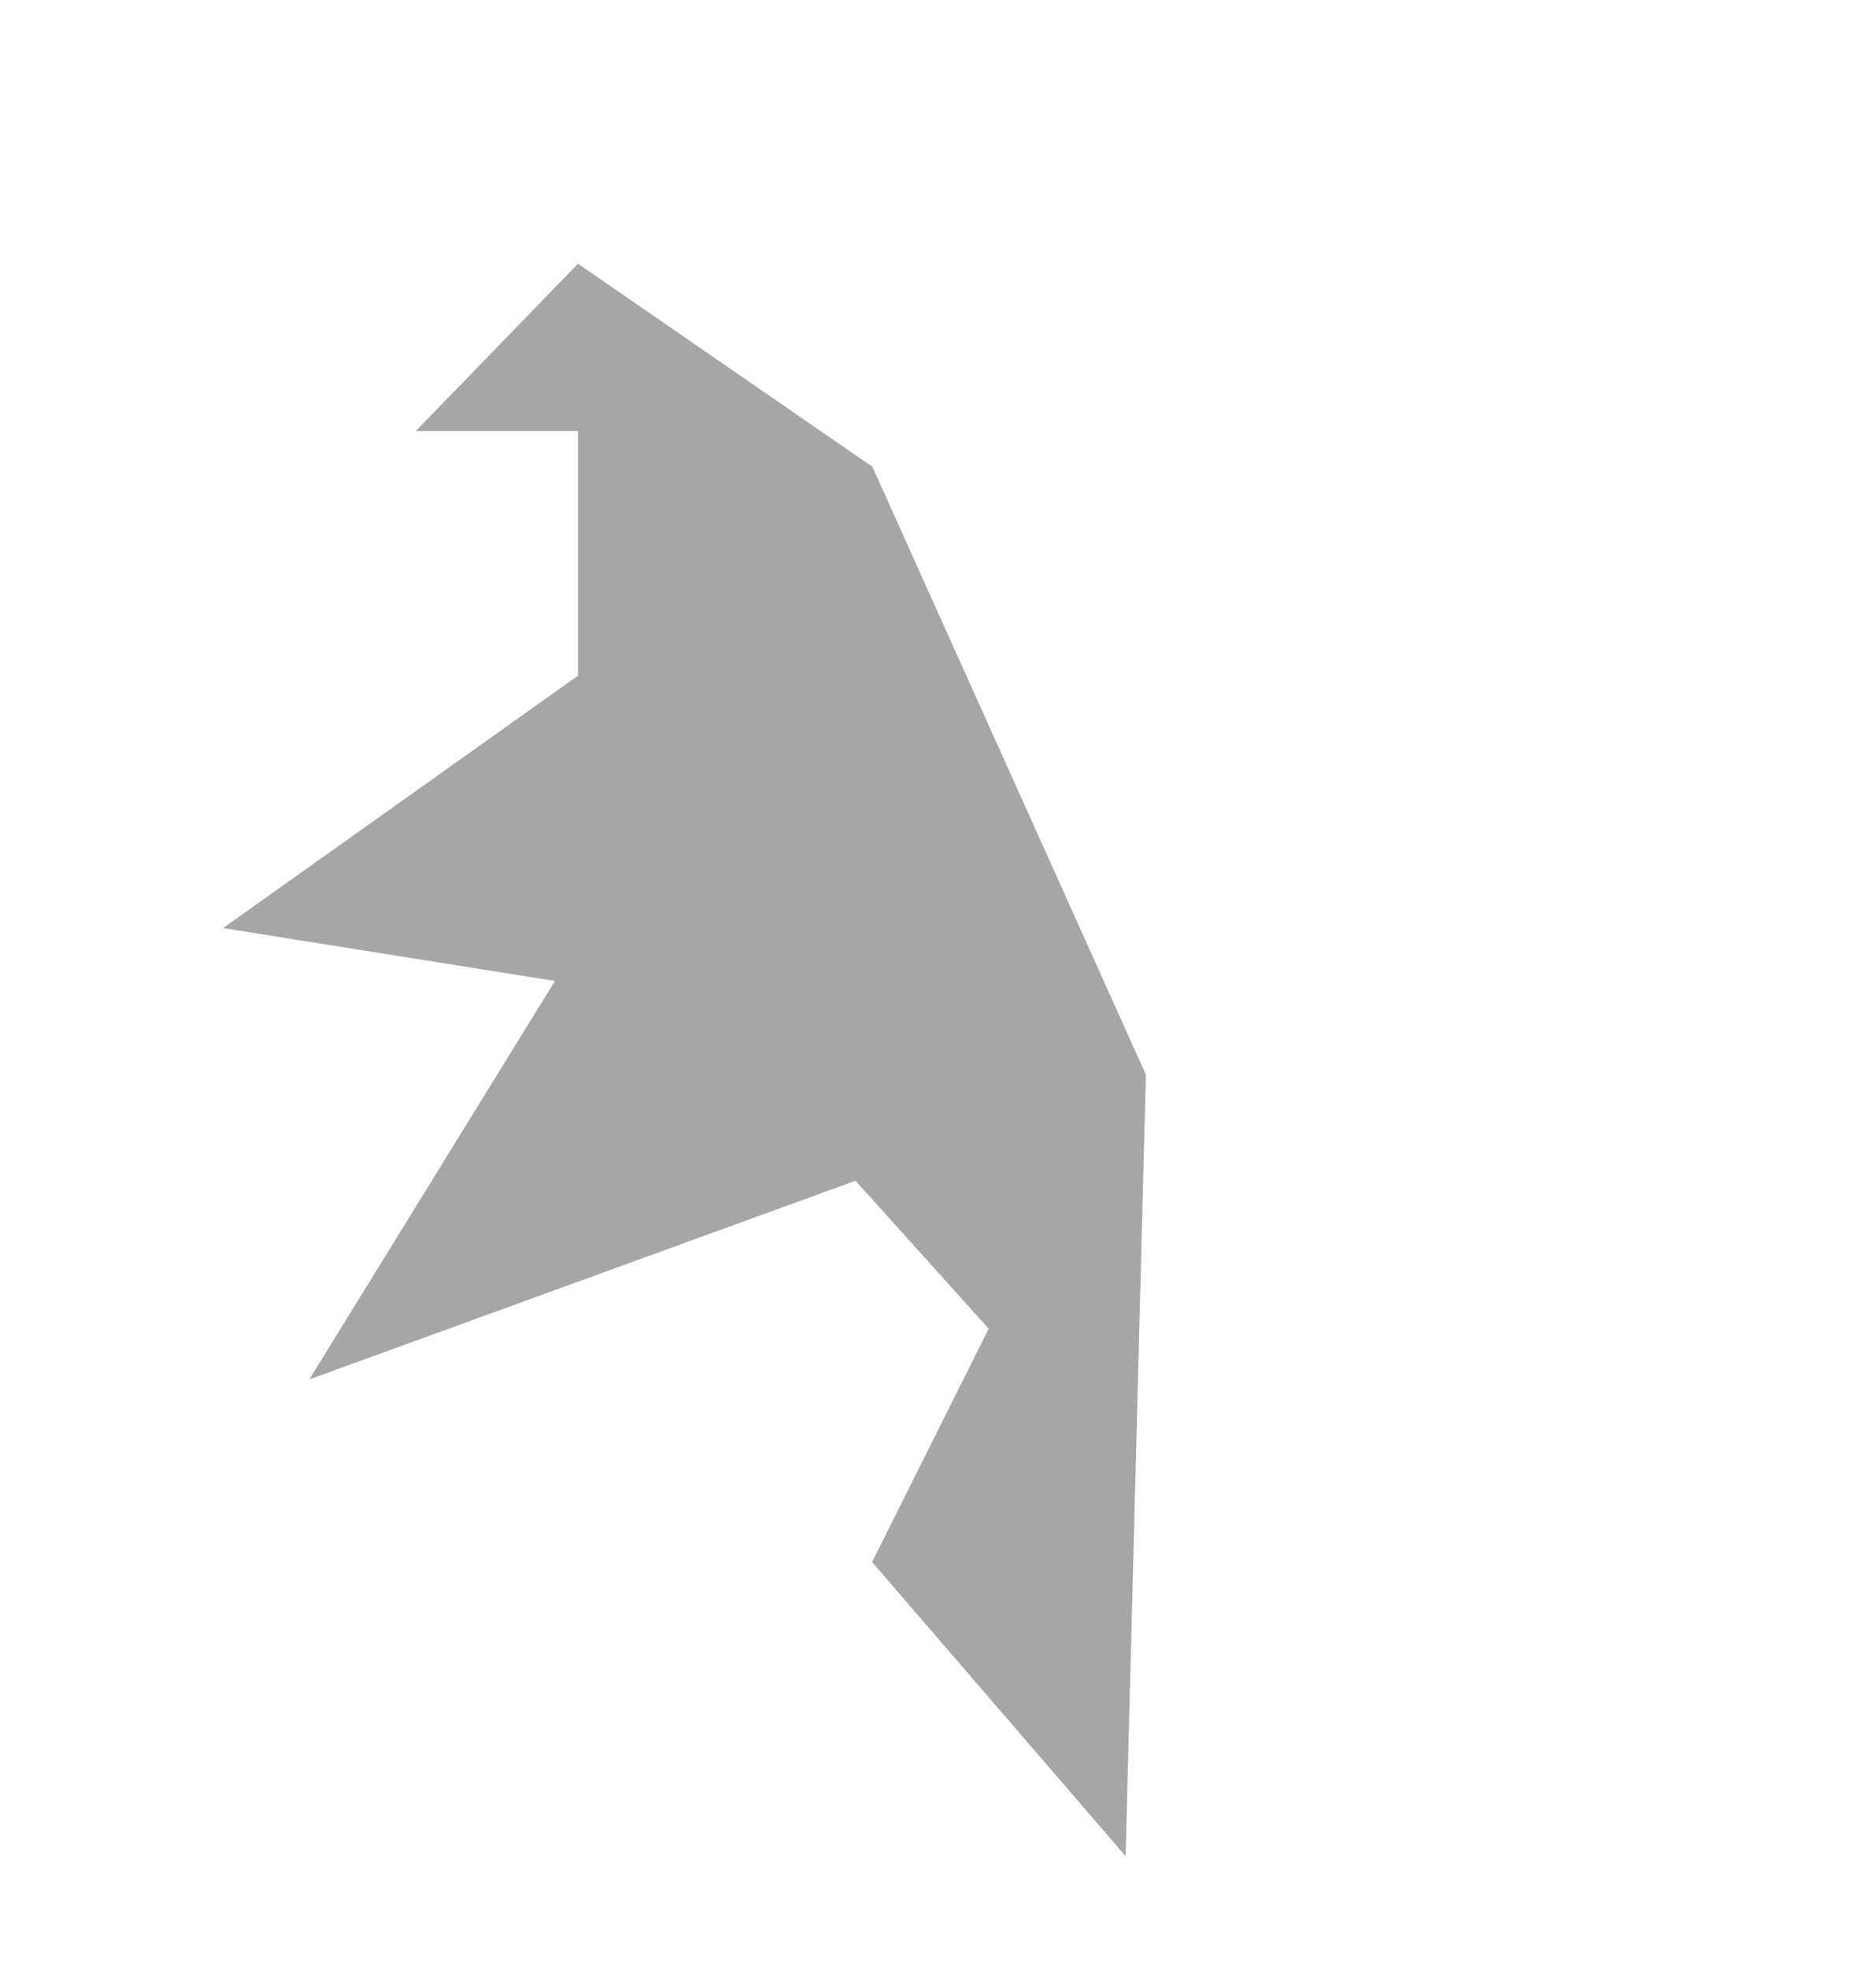 <svg width="185" height="194" viewBox="0 0 185 194" fill="none" xmlns="http://www.w3.org/2000/svg">
<g id="bird-init 1">
<g id="Frame 1">
<path id="bird-body" d="M111 183L113 106L86 46L57 26L41 42.5H57V86L97.5 131L86 154L111 183Z" fill="#A6A6A6"/>
<g id="wings">
<path id="wing-back" d="M113 106L22 91.5L86 46L113 106Z" fill="#A6A6A6"/>
<path id="wing-front" d="M113 106L30.5 136L86 46L113 106Z" fill="#A6A6A6"/>
</g>
</g>
</g>
</svg>
